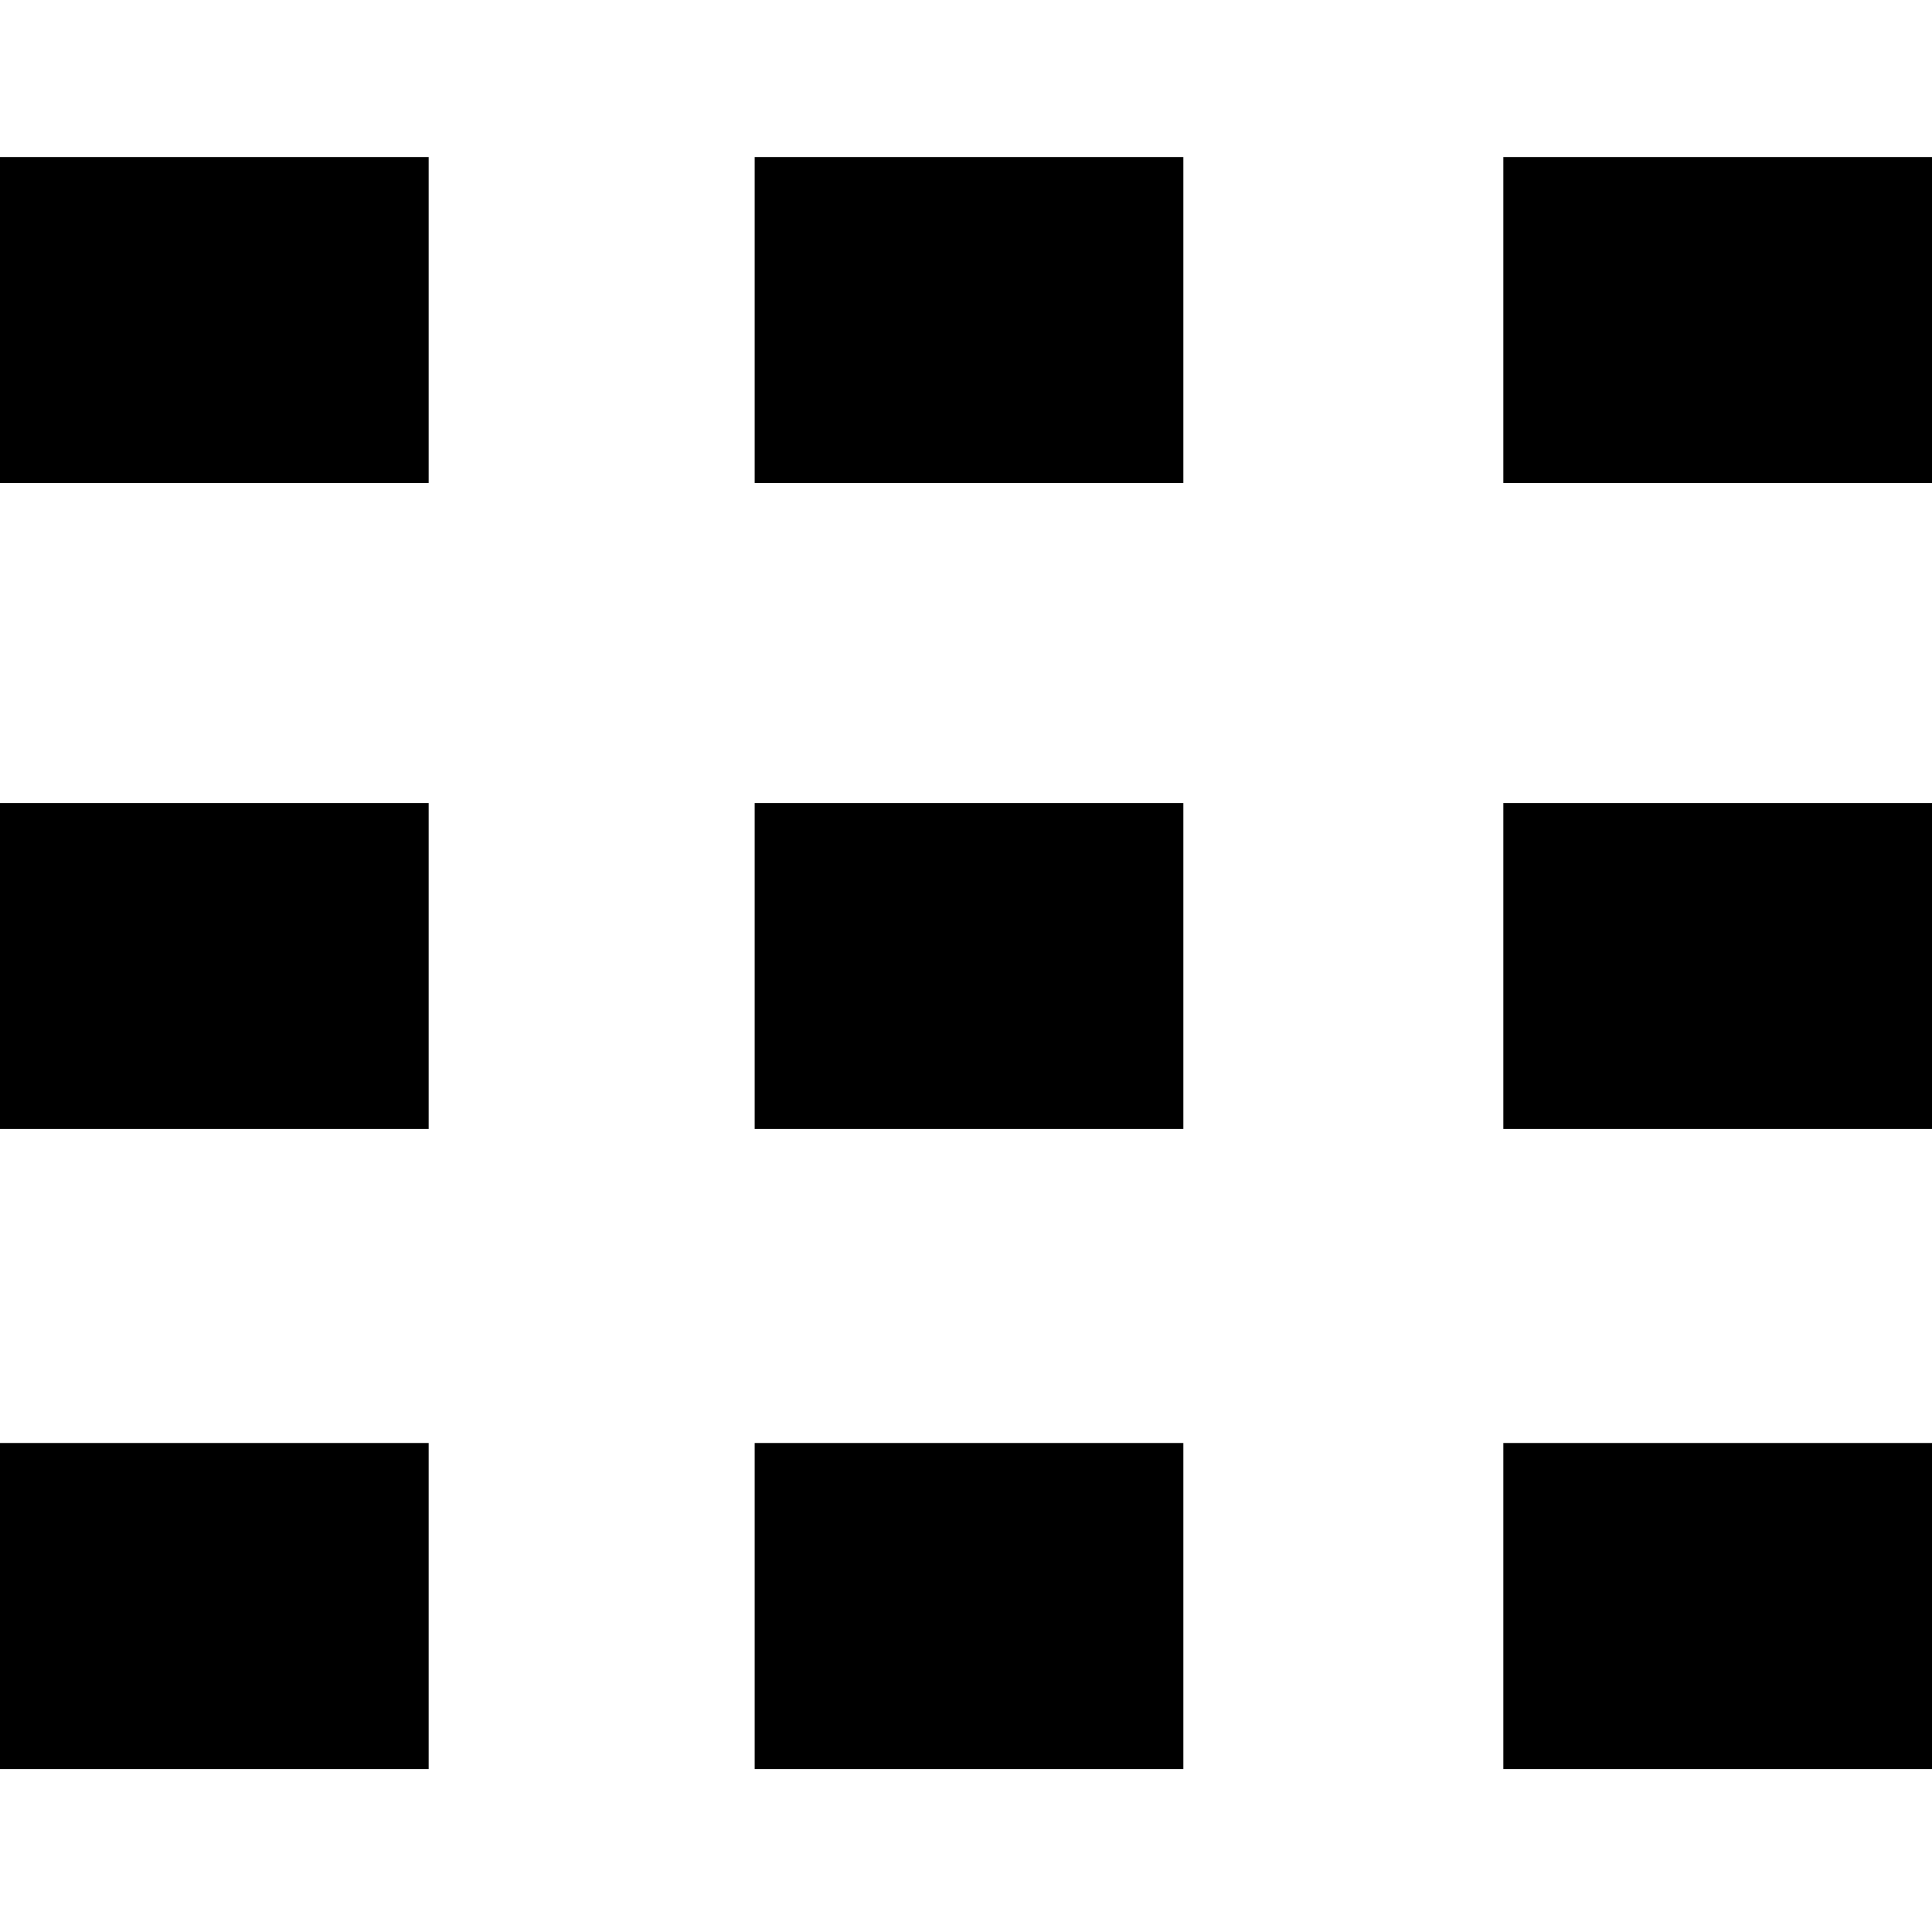 <?xml version="1.0" encoding="utf-8"?>
<!-- Generated by IcoMoon.io -->
<!DOCTYPE svg PUBLIC "-//W3C//DTD SVG 1.1//EN" "http://www.w3.org/Graphics/SVG/1.1/DTD/svg11.dtd">
<svg version="1.1" xmlns="http://www.w3.org/2000/svg" xmlns:xlink="http://www.w3.org/1999/xlink" width="32" height="32" viewBox="0 0 32 32">
<path fill="#000" d="M0 8h7.1v-5.4h-7.1v5.4zM0 18.7h7.1v-5.4h-7.1v5.4zM0 29.3h7.1v-5.4h-7.1v5.4zM12.5 8h7.1v-5.4h-7.1v5.4zM12.5 18.7h7.1v-5.4h-7.1v5.4zM12.5 29.3h7.1v-5.4h-7.1v5.4zM24.9 2.6v5.4h7.1v-5.4h-7.1zM24.9 18.7h7.1v-5.4h-7.1v5.4zM24.9 29.3h7.1v-5.4h-7.1v5.4z"></path>
</svg>
